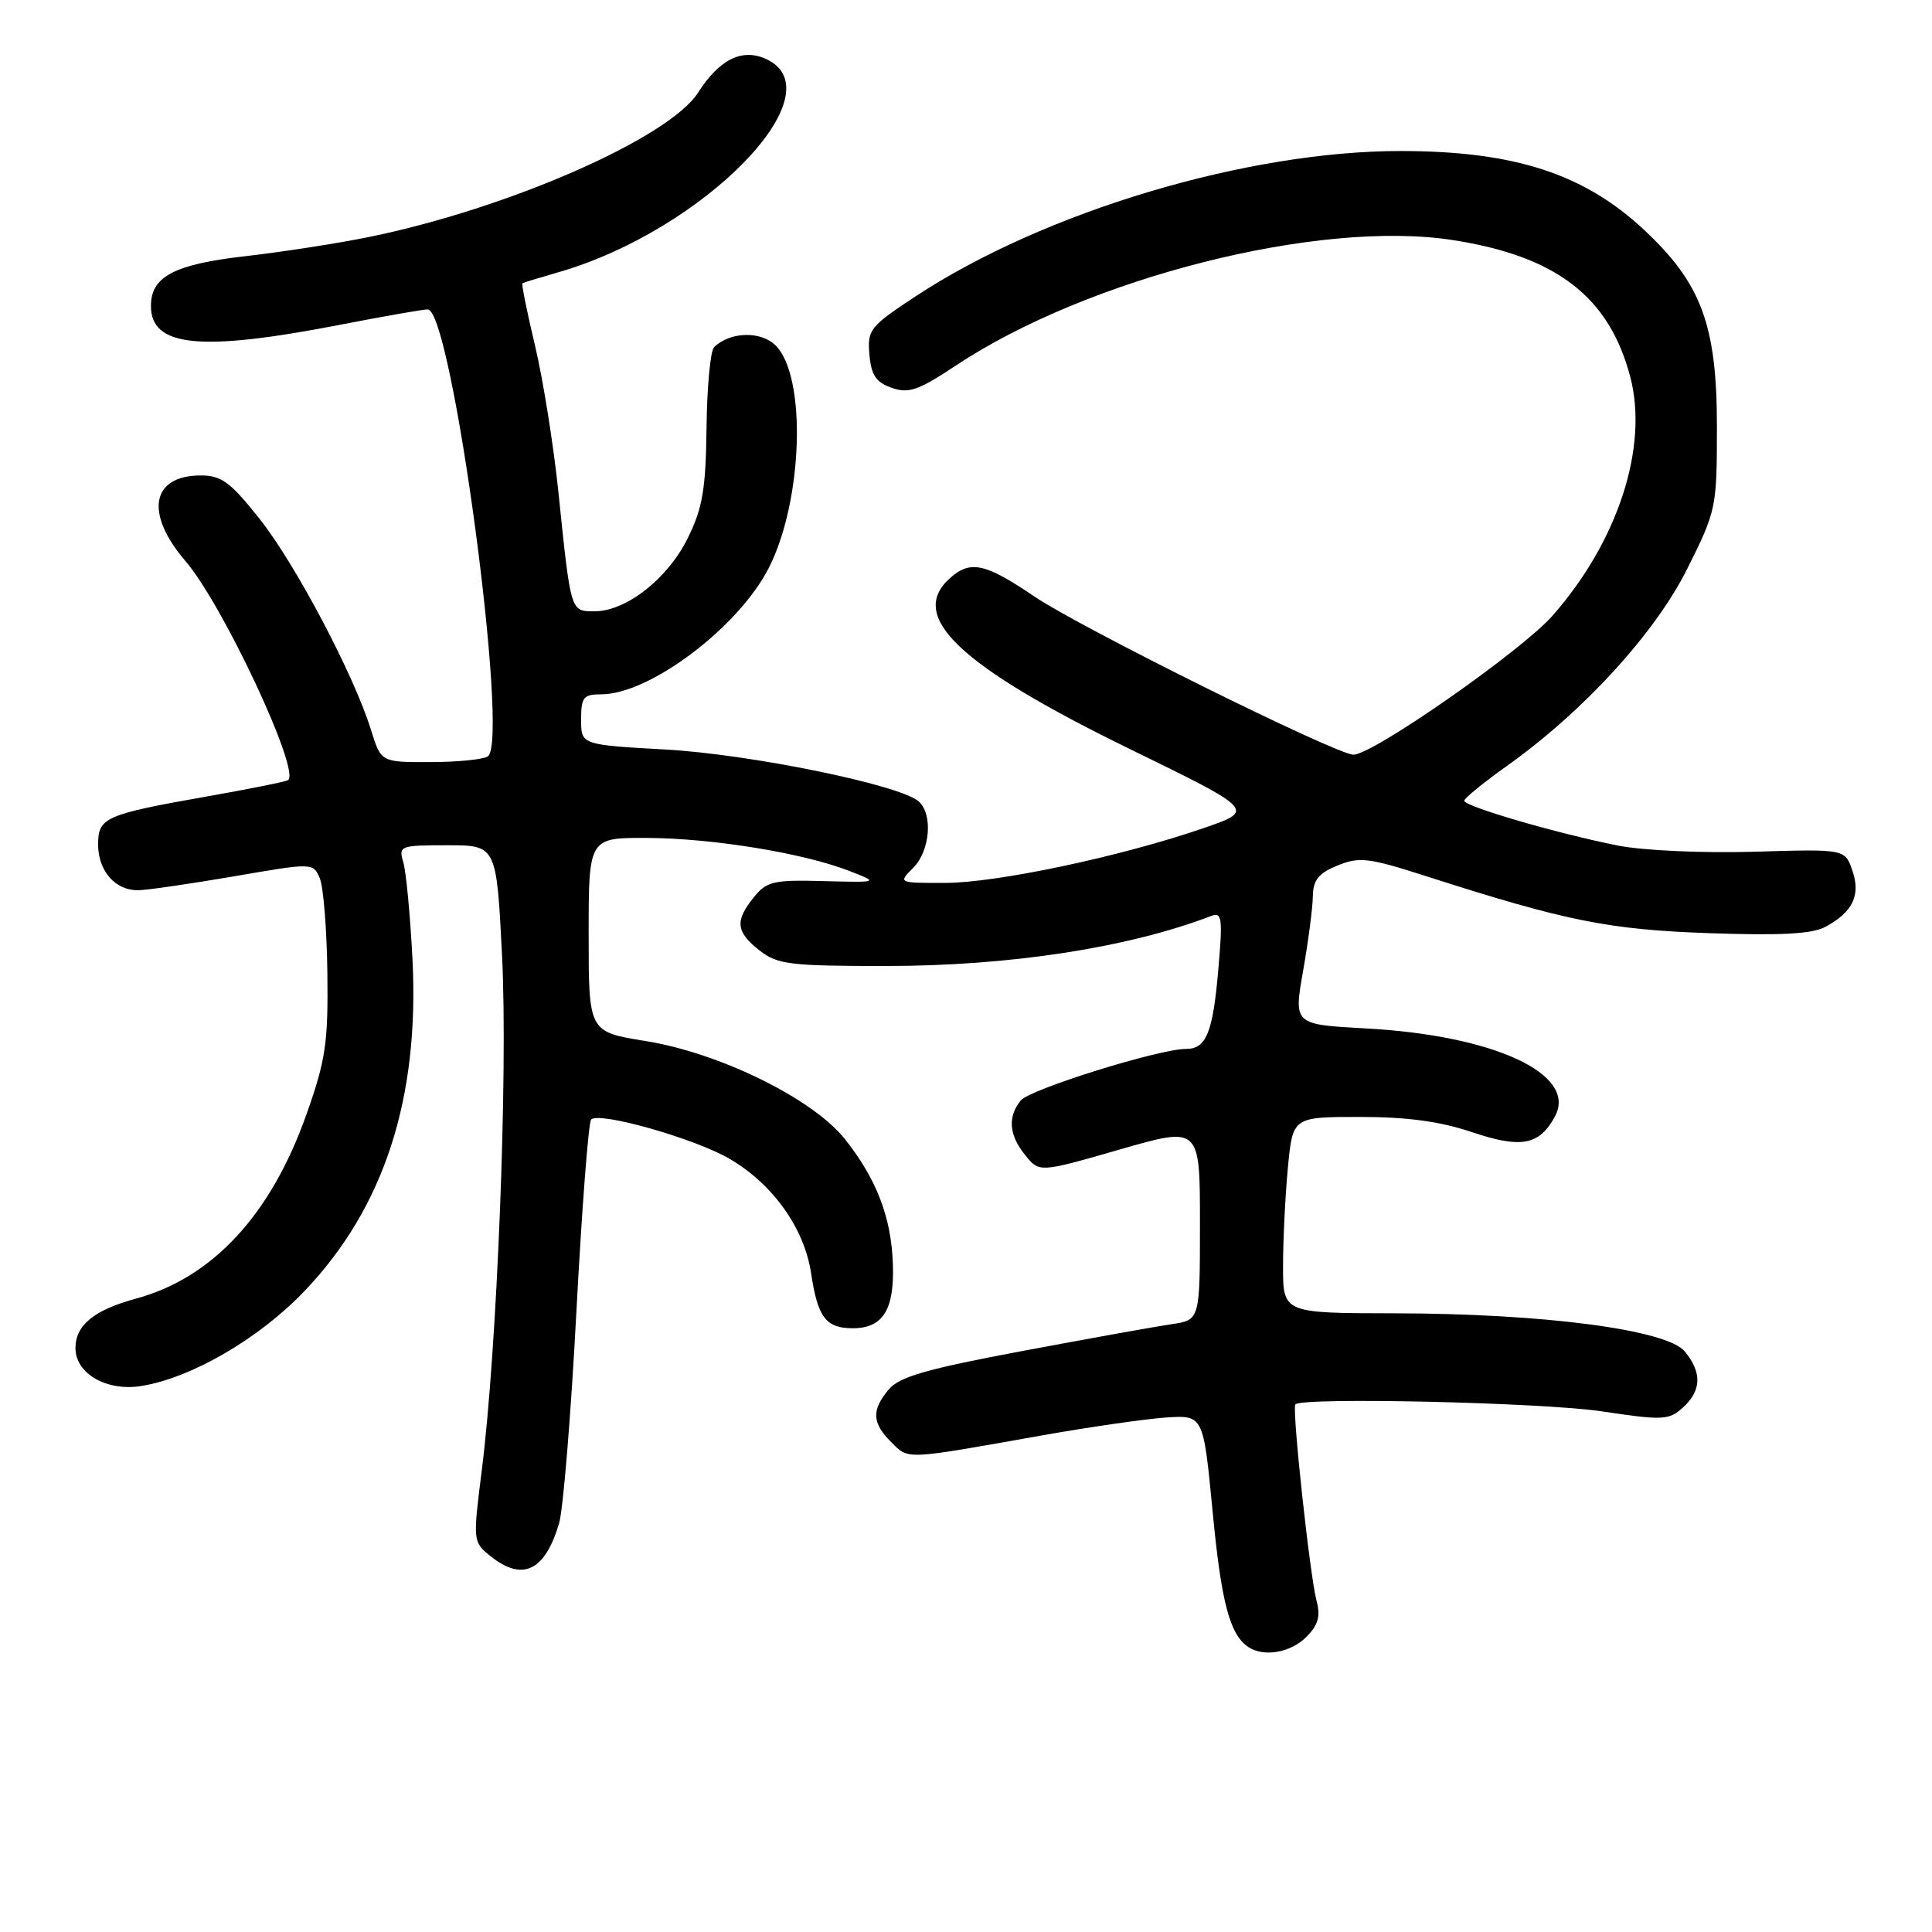 <?xml version="1.0" encoding="UTF-8" standalone="no"?>
<!DOCTYPE svg PUBLIC "-//W3C//DTD SVG 1.1//EN" "http://www.w3.org/Graphics/SVG/1.1/DTD/svg11.dtd" >
<svg xmlns="http://www.w3.org/2000/svg" xmlns:xlink="http://www.w3.org/1999/xlink" version="1.1" viewBox="0 0 256 256">
 <g >
 <path fill="currentColor"
d=" M 173.09 216.91 C 174.66 215.34 175.00 214.17 174.46 212.16 C 173.57 208.84 171.17 186.65 171.64 186.09 C 172.47 185.11 204.34 185.83 212.24 187.01 C 220.36 188.23 221.13 188.19 222.99 186.51 C 225.46 184.27 225.55 181.89 223.25 179.08 C 220.88 176.19 204.57 174.05 184.75 174.02 C 170.00 174.00 170.00 174.00 170.01 167.75 C 170.01 164.31 170.30 158.46 170.65 154.75 C 171.29 148.00 171.29 148.00 180.18 148.00 C 186.45 148.00 190.83 148.59 195.06 150.02 C 201.57 152.21 203.99 151.75 206.05 147.91 C 209.04 142.32 197.98 137.19 180.96 136.27 C 171.42 135.75 171.42 135.75 172.67 128.63 C 173.36 124.71 173.94 120.26 173.96 118.75 C 173.99 116.61 174.71 115.71 177.24 114.68 C 180.14 113.50 181.35 113.65 189.01 116.11 C 207.47 122.04 213.16 123.19 226.50 123.65 C 236.02 123.98 240.14 123.76 241.90 122.80 C 245.53 120.84 246.59 118.58 245.43 115.30 C 244.45 112.50 244.45 112.50 232.41 112.86 C 225.66 113.06 217.76 112.70 214.43 112.05 C 206.43 110.47 193.99 106.85 194.02 106.10 C 194.03 105.77 196.57 103.70 199.66 101.50 C 209.84 94.26 219.32 83.89 223.59 75.33 C 227.42 67.65 227.50 67.29 227.50 56.50 C 227.50 43.11 225.45 37.56 217.87 30.48 C 209.90 23.02 200.69 20.03 185.66 20.01 C 165.28 19.99 138.43 28.02 121.36 39.24 C 115.27 43.25 114.92 43.68 115.20 46.97 C 115.44 49.72 116.07 50.66 118.16 51.39 C 120.41 52.18 121.70 51.73 126.65 48.44 C 144.20 36.79 174.82 29.06 192.49 31.81 C 206.25 33.94 213.23 39.33 216.02 49.94 C 218.45 59.24 214.40 71.71 205.73 81.57 C 201.64 86.23 181.92 100.00 179.34 100.00 C 177.09 100.00 143.13 83.16 137.03 79.02 C 130.51 74.60 128.56 74.18 125.83 76.65 C 120.24 81.71 127.13 88.23 149.73 99.26 C 166.34 107.37 166.34 107.37 159.42 109.75 C 148.53 113.50 132.09 116.98 125.25 116.99 C 119.00 117.00 119.00 117.00 121.00 115.00 C 123.27 112.73 123.65 107.79 121.68 106.15 C 119.04 103.96 99.41 99.95 88.25 99.32 C 77.00 98.69 77.00 98.69 77.00 95.35 C 77.00 92.38 77.31 92.00 79.68 92.00 C 86.09 92.00 97.86 83.12 101.86 75.27 C 106.40 66.38 106.91 49.91 102.78 45.78 C 100.83 43.83 96.73 43.94 94.62 46.00 C 94.13 46.48 93.68 51.28 93.62 56.68 C 93.52 64.82 93.10 67.32 91.14 71.29 C 88.50 76.66 82.98 81.00 78.79 81.00 C 75.58 81.00 75.65 81.25 73.99 65.18 C 73.34 58.95 71.95 50.22 70.89 45.78 C 69.83 41.34 69.08 37.63 69.23 37.53 C 69.38 37.44 71.53 36.78 74.00 36.07 C 93.29 30.52 111.12 12.20 101.49 7.81 C 98.32 6.37 95.32 7.86 92.50 12.27 C 88.66 18.28 67.38 27.62 48.96 31.39 C 44.81 32.24 37.44 33.38 32.57 33.94 C 23.10 35.01 20.00 36.64 20.00 40.53 C 20.00 45.98 26.52 46.63 45.03 43.04 C 50.79 41.92 56.03 41.00 56.67 41.00 C 59.88 40.99 67.58 98.31 64.63 100.23 C 64.01 100.64 60.57 100.98 56.99 100.98 C 50.49 101.00 50.49 101.00 49.17 96.75 C 46.92 89.46 39.15 74.74 34.39 68.74 C 30.54 63.89 29.34 63.00 26.62 63.00 C 20.04 63.00 19.14 68.01 24.57 74.34 C 29.55 80.13 39.94 102.35 38.15 103.38 C 37.79 103.59 33.00 104.55 27.50 105.52 C 13.91 107.92 13.00 108.32 13.00 111.90 C 13.00 115.41 15.29 118.01 18.32 117.96 C 19.52 117.94 25.22 117.11 31.00 116.12 C 41.50 114.31 41.50 114.31 42.38 116.40 C 42.86 117.56 43.31 123.22 43.38 129.00 C 43.49 138.22 43.15 140.49 40.60 147.68 C 35.89 160.98 28.16 169.33 18.00 172.08 C 12.45 173.59 10.00 175.60 10.00 178.63 C 10.00 182.02 14.14 184.40 18.74 183.65 C 25.40 182.57 34.35 177.36 40.36 171.06 C 50.91 160.00 55.61 145.50 54.65 127.00 C 54.35 121.22 53.81 115.49 53.44 114.25 C 52.79 112.08 52.99 112.00 59.28 112.00 C 65.79 112.00 65.79 112.00 66.53 126.75 C 67.31 142.38 65.87 178.79 63.83 194.90 C 62.66 204.16 62.67 204.32 64.93 206.15 C 69.21 209.61 72.19 208.22 74.08 201.85 C 74.63 200.01 75.66 187.36 76.38 173.74 C 77.10 160.12 77.98 148.69 78.33 148.34 C 79.41 147.26 92.09 150.86 96.71 153.57 C 102.44 156.93 106.59 162.77 107.48 168.74 C 108.35 174.56 109.44 176.00 113.00 176.00 C 117.00 176.00 118.53 173.54 118.31 167.46 C 118.09 161.27 116.16 156.25 111.96 150.94 C 107.72 145.60 95.40 139.53 85.54 137.94 C 78.00 136.73 78.00 136.73 78.00 123.86 C 78.00 111.00 78.00 111.00 85.75 111.03 C 94.40 111.07 106.43 113.03 112.50 115.39 C 116.50 116.94 116.50 116.94 109.14 116.75 C 102.51 116.57 101.59 116.78 99.89 118.89 C 97.35 122.02 97.51 123.47 100.63 125.93 C 103.02 127.80 104.62 128.00 117.38 128.00 C 133.80 128.00 149.51 125.58 160.52 121.36 C 161.92 120.82 162.03 121.66 161.42 128.62 C 160.70 136.88 159.82 139.00 157.13 138.99 C 153.62 138.98 136.43 144.34 135.25 145.82 C 133.49 148.02 133.69 150.40 135.86 153.08 C 137.73 155.38 137.73 155.38 148.36 152.32 C 159.00 149.25 159.00 149.25 159.00 162.08 C 159.00 174.91 159.00 174.91 155.25 175.46 C 153.19 175.76 144.30 177.36 135.50 179.01 C 122.74 181.40 119.15 182.44 117.75 184.12 C 115.46 186.87 115.54 188.54 118.10 191.10 C 120.43 193.43 119.74 193.46 138.00 190.21 C 144.32 189.09 151.74 188.02 154.48 187.83 C 159.45 187.50 159.45 187.50 160.67 200.21 C 161.82 212.31 162.95 216.60 165.40 218.23 C 167.46 219.61 171.00 219.00 173.09 216.91 Z "/>
</g>
</svg>